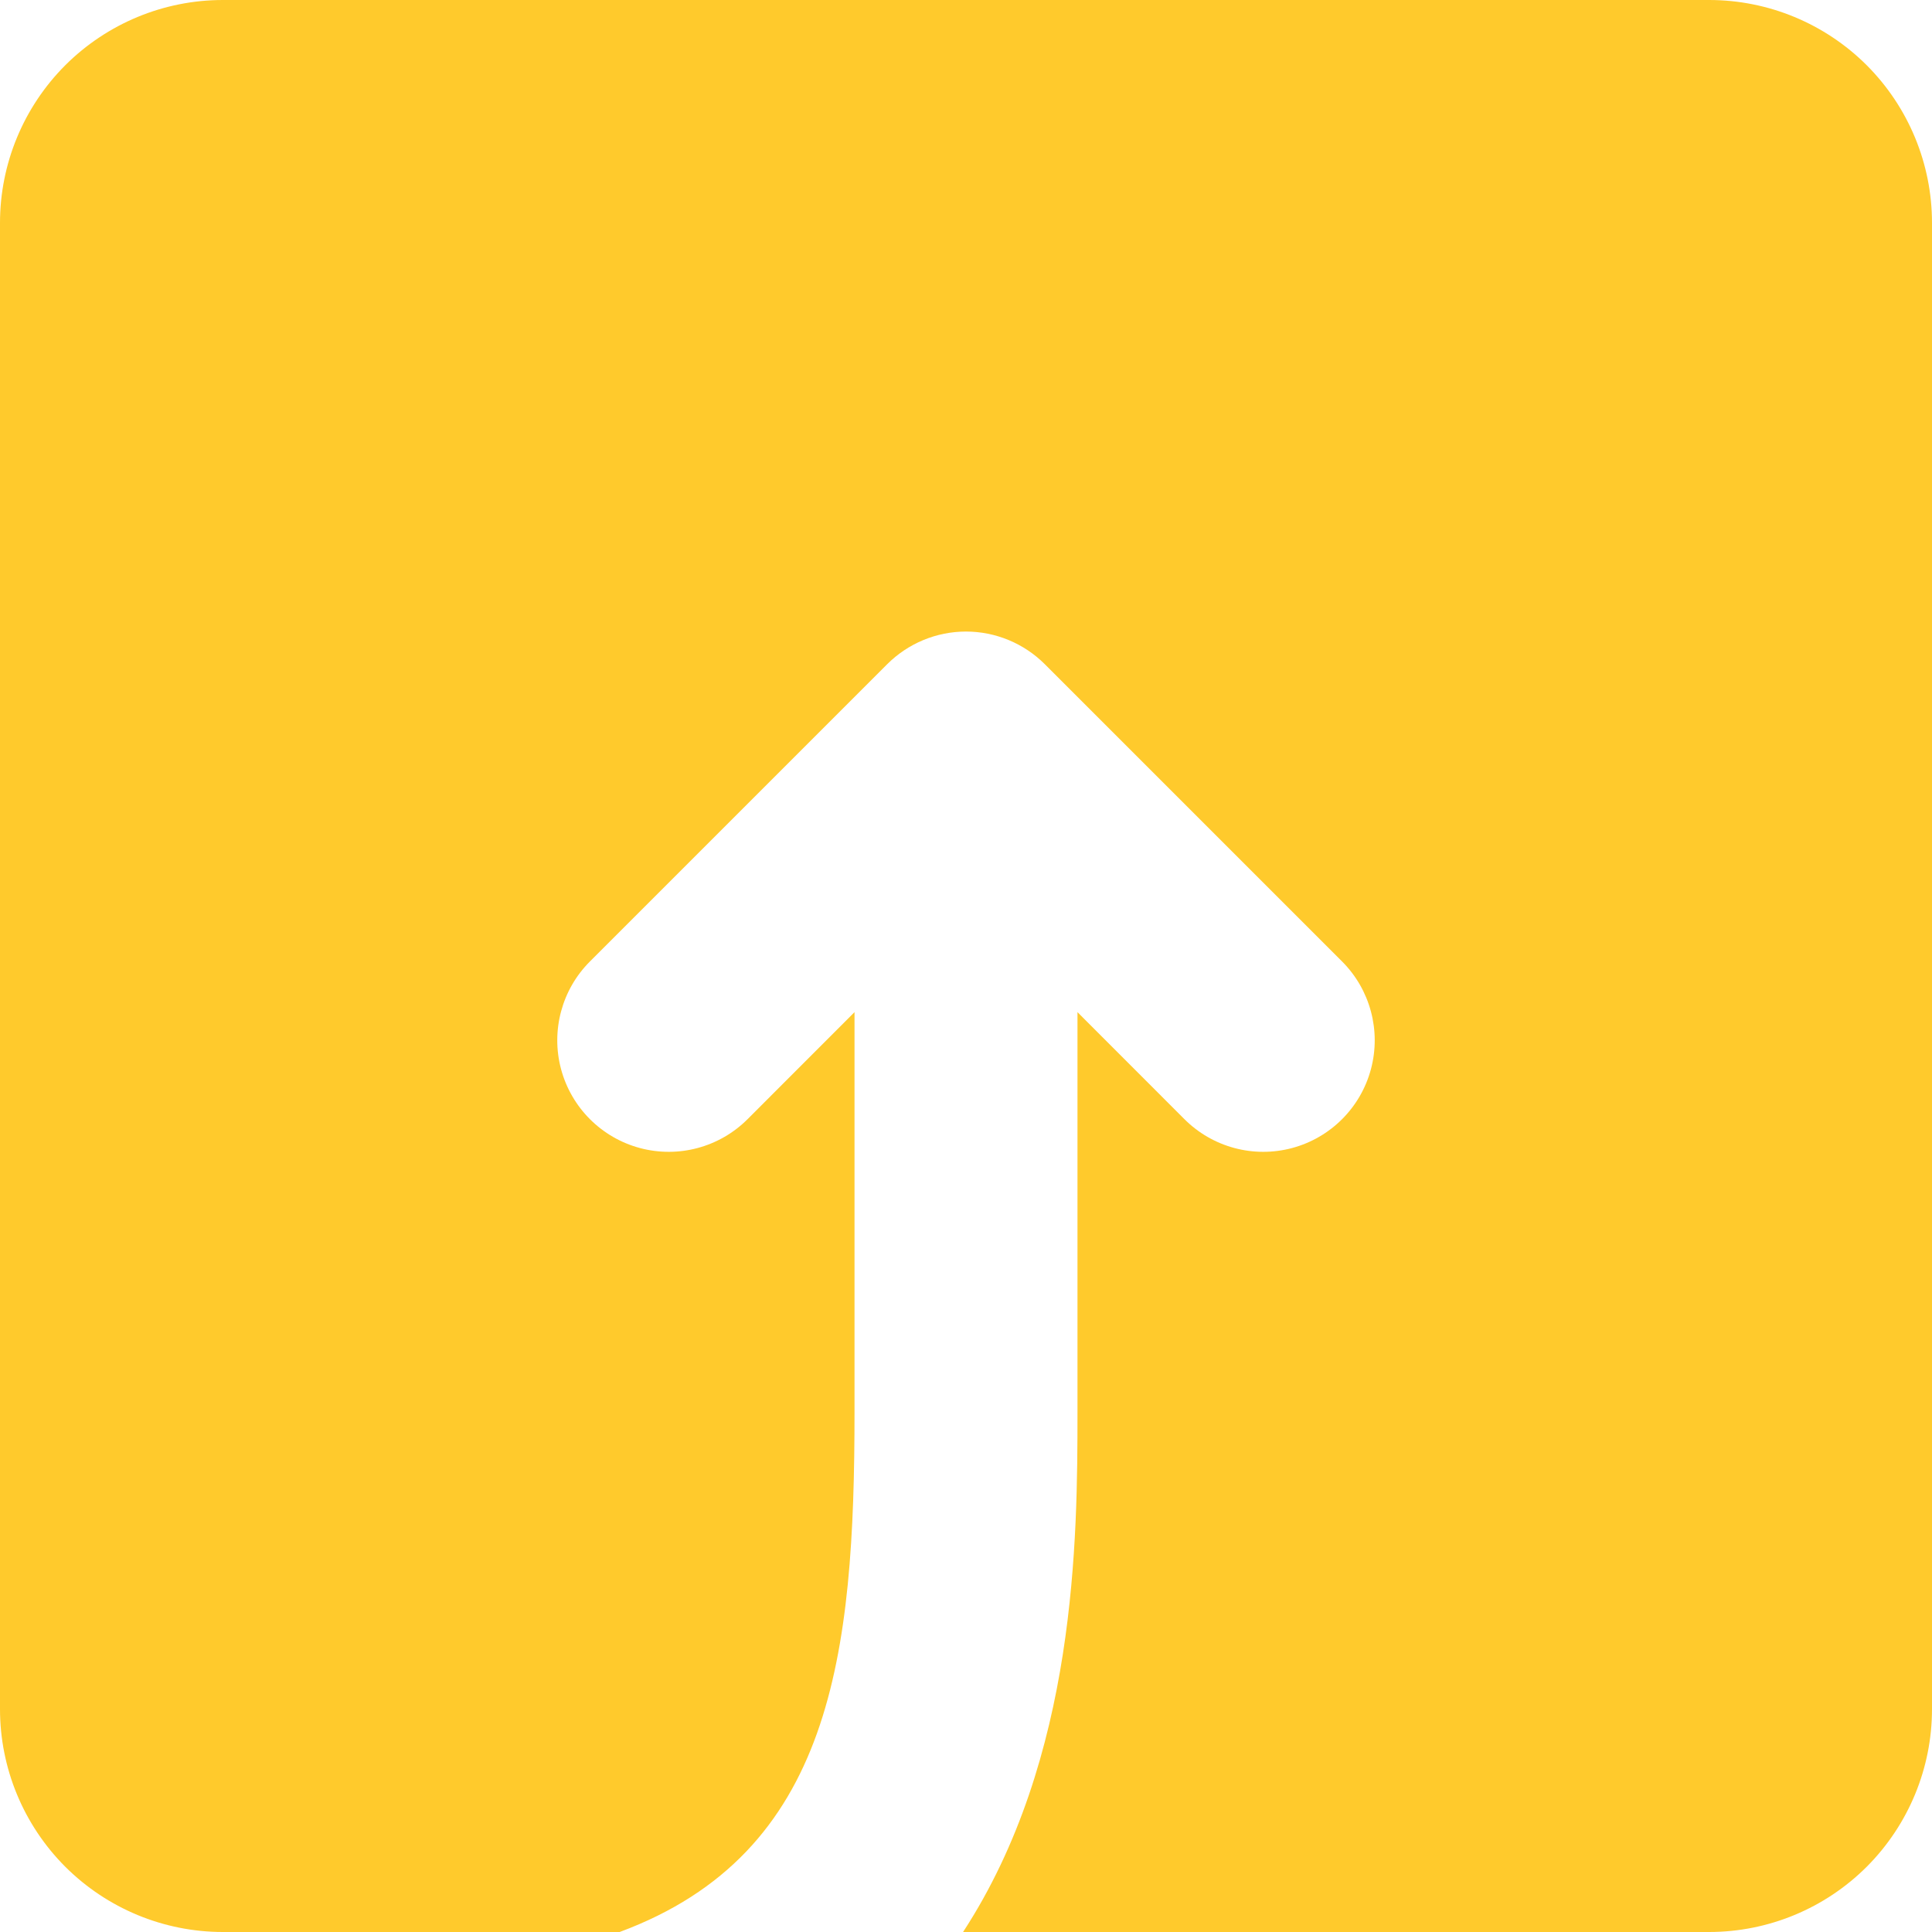 <svg width="27" height="27" viewBox="0 0 27 27" fill="none" xmlns="http://www.w3.org/2000/svg">
<path d="M23.885 0H3.115C2.289 0 1.497 0.328 0.912 0.912C0.328 1.497 0 2.289 0 3.115V23.885C0 24.711 0.328 25.503 0.912 26.088C1.497 26.672 2.289 27 3.115 27H8.66C11.637 25.896 11.942 23.123 11.942 19.731V14.145L10.448 15.64C10.054 16.034 9.481 16.188 8.943 16.044C8.405 15.9 7.985 15.479 7.841 14.942C7.697 14.404 7.851 13.83 8.244 13.437L12.398 9.283C12.69 8.991 13.087 8.826 13.5 8.826C13.913 8.826 14.31 8.991 14.602 9.283L18.756 13.437C19.149 13.83 19.303 14.404 19.159 14.942C19.015 15.48 18.595 15.9 18.057 16.044C17.519 16.188 16.946 16.034 16.552 15.64L15.058 14.145V19.731C15.058 21.505 15.045 24.569 13.459 27H23.885C24.711 27 25.503 26.672 26.088 26.088C26.672 25.503 27 24.711 27 23.885V3.115C27 2.289 26.672 1.497 26.088 0.912C25.503 0.328 24.711 0 23.885 0Z" fill="#FFCA2C"/>
</svg>
